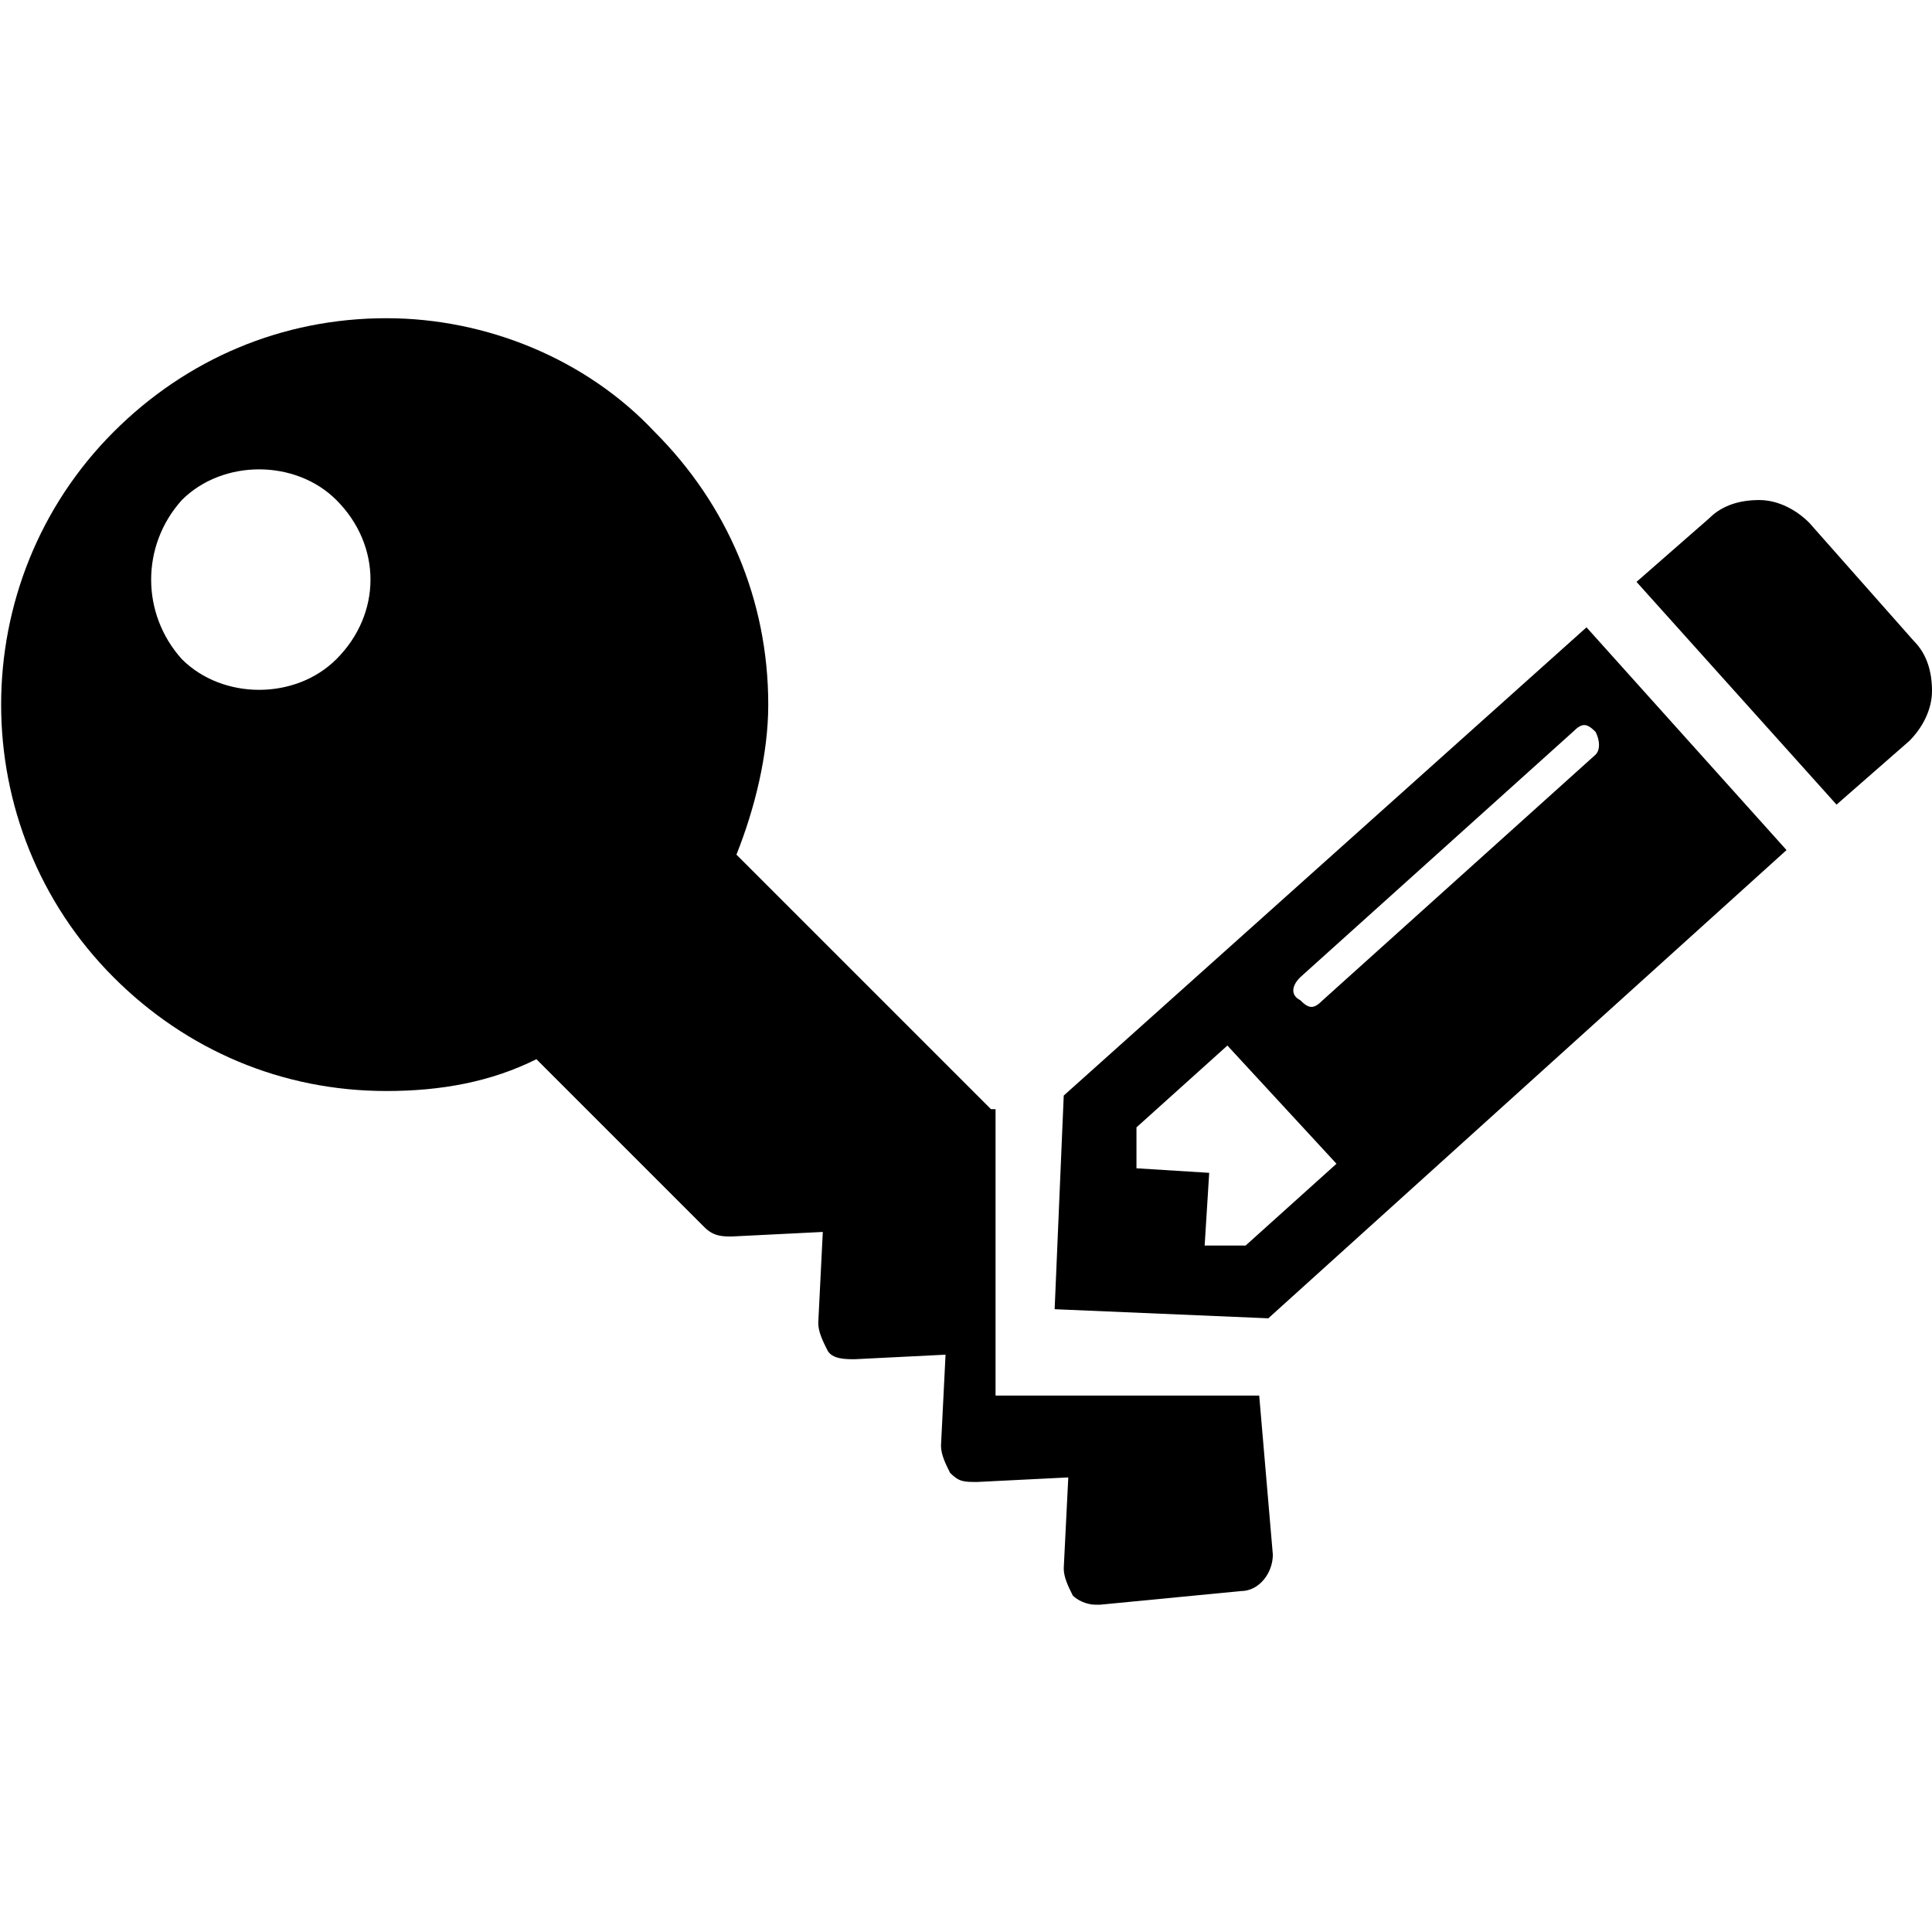 <?xml version="1.0" encoding="utf-8"?>
<!-- Generator: Adobe Illustrator 21.1.0, SVG Export Plug-In . SVG Version: 6.00 Build 0)  -->
<svg version="1.1" id="Ebene_1" xmlns="http://www.w3.org/2000/svg" xmlns:xlink="http://www.w3.org/1999/xlink" x="0px" y="0px"
	 viewBox="0 0 42.5 42.5" style="enable-background:new 0 0 42.5 42.5;" xml:space="preserve">
<path d="M21.8,24.4l-5.6-5.6c0.4-1,0.7-2.2,0.7-3.3c0-2.3-0.9-4.4-2.5-6C12.9,7.9,10.7,7,8.5,7c-2.3,0-4.4,0.9-6,2.5
	c-3.3,3.3-3.3,8.7,0,12c1.6,1.6,3.7,2.5,6,2.5c1.2,0,2.3-0.2,3.3-0.7l3.7,3.7c0.2,0.2,0.4,0.2,0.6,0.2l2-0.1l-0.1,2
	c0,0.2,0.1,0.4,0.2,0.6c0.1,0.2,0.4,0.2,0.6,0.2l2-0.1l-0.1,2c0,0.2,0.1,0.4,0.2,0.6c0.2,0.2,0.3,0.2,0.6,0.2l2-0.1l-0.1,2
	c0,0.2,0.1,0.4,0.2,0.6c0.1,0.1,0.3,0.2,0.5,0.2c0,0,0.1,0,0.1,0l3.1-0.3c0.4,0,0.7-0.4,0.7-0.8l-0.3-3.5h-5.8V24.4z M7.4,14.5
	c-0.9,0.9-2.5,0.9-3.4,0C3.1,13.5,3.1,12,4,11c0.9-0.9,2.5-0.9,3.4,0C8.4,12,8.4,13.5,7.4,14.5z M34.9,13.8l4.4,4.9L27.9,29
	l-4.7-0.2l0.2-4.7L34.9,13.8z M42,16.3l-1.6,1.4L36,12.8l1.6-1.4c0.3-0.3,0.7-0.4,1.1-0.4c0.4,0,0.8,0.2,1.1,0.5l2.3,2.6
	c0.3,0.3,0.4,0.7,0.4,1.1S42.3,16,42,16.3z M27.4,27.4l2-1.8L27,23l-2,1.8l0,0.9l1.6,0.1l-0.1,1.6L27.4,27.4z M35.1,16.1
	c-0.2-0.2-0.3-0.2-0.5,0l-6,5.4c-0.2,0.2-0.2,0.4,0,0.5c0.2,0.2,0.3,0.2,0.5,0l6-5.4C35.2,16.5,35.2,16.3,35.1,16.1z"/>
</svg>
